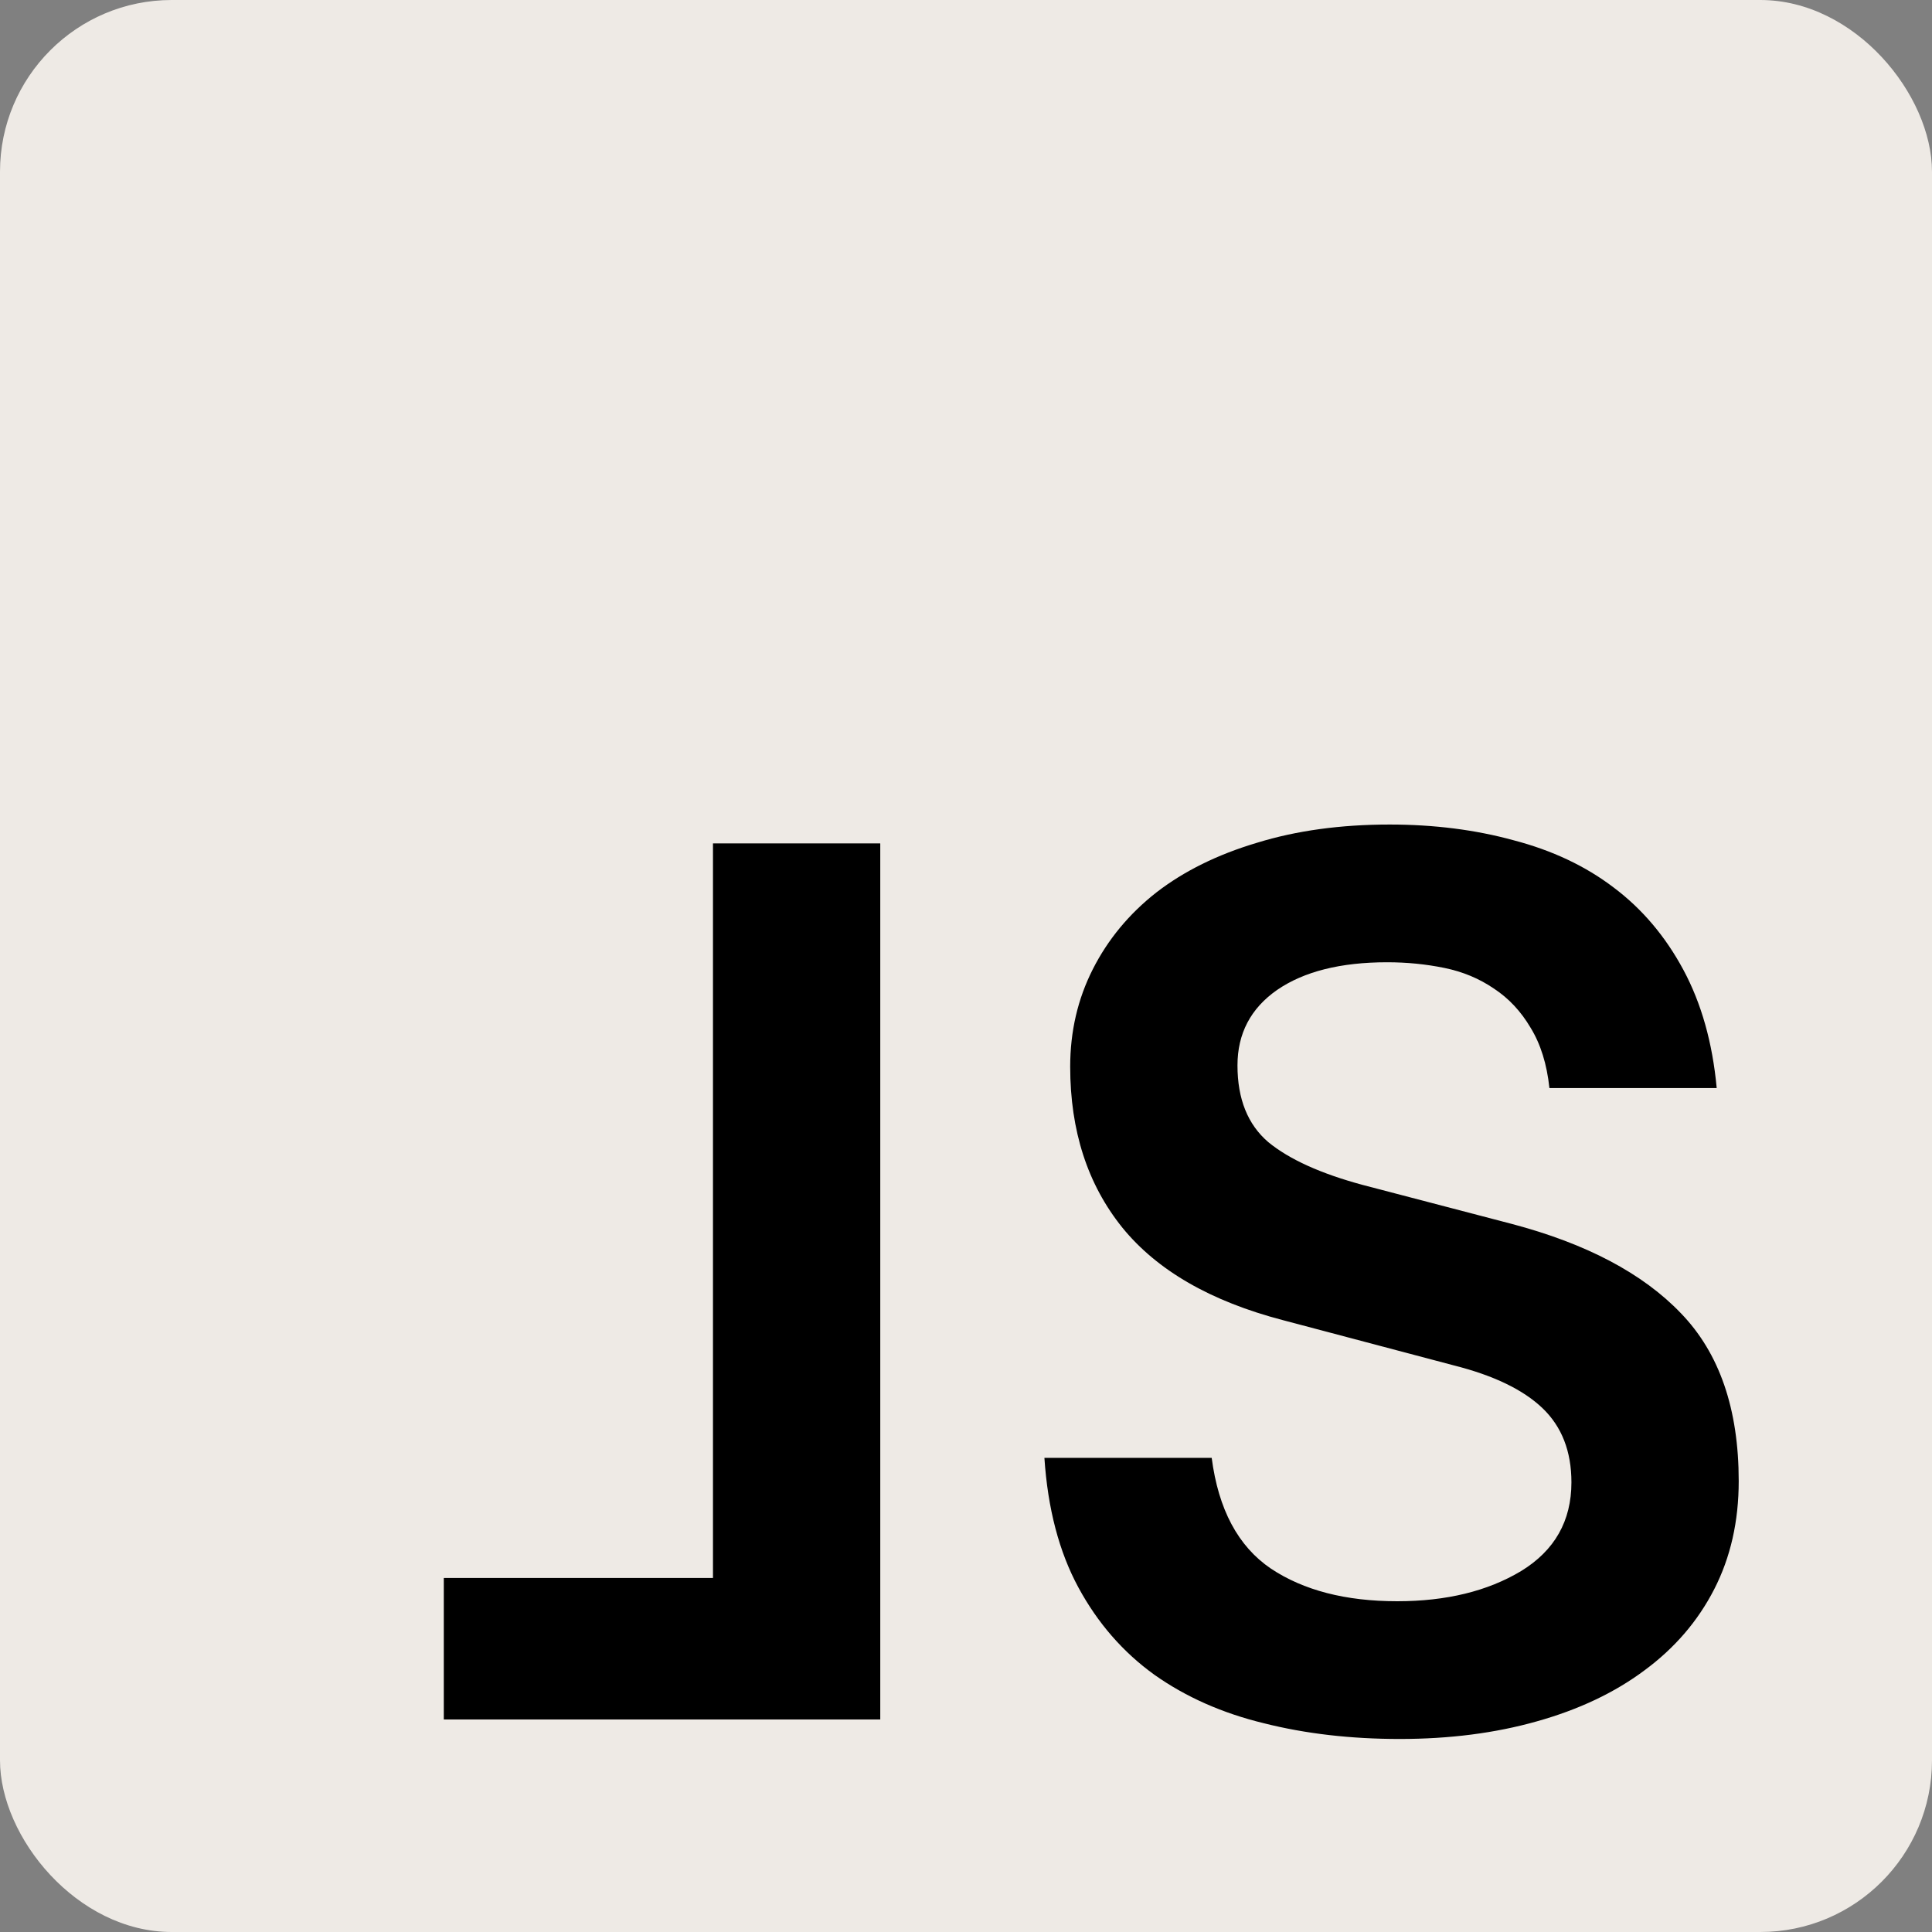 <svg width="180" height="180" viewBox="0 0 180 180" fill="none" xmlns="http://www.w3.org/2000/svg">
<rect x="0" y="0" width="180" height="180" fill="#808080" stroke="none"/>
<rect width="180" height="180" rx="16" fill="#EEEAE5"/>
<path d="M41.348 160.199V147.016H66.426V78.578H82.012V160.199H41.348Z" fill="black"/>
<path d="M97.305 135.824H112.891C113.516 140.629 115.352 144.066 118.398 146.137C121.445 148.168 125.371 149.184 130.176 149.184C134.746 149.184 138.594 148.246 141.719 146.371C144.844 144.457 146.406 141.703 146.406 138.109C146.406 135.219 145.508 132.914 143.711 131.195C141.914 129.477 139.16 128.148 135.449 127.211L119.512 122.992C112.793 121.234 107.812 118.363 104.57 114.379C101.328 110.355 99.707 105.355 99.707 99.379C99.707 96.098 100.41 93.07 101.816 90.297C103.223 87.523 105.195 85.141 107.734 83.148C110.312 81.156 113.438 79.613 117.109 78.519C120.781 77.387 124.902 76.82 129.473 76.82C133.613 76.82 137.461 77.309 141.016 78.285C144.609 79.223 147.715 80.688 150.332 82.68C152.988 84.672 155.156 87.231 156.836 90.356C158.516 93.481 159.551 97.152 159.941 101.371H144.355C144.121 99.144 143.535 97.269 142.598 95.746C141.699 94.223 140.566 93.012 139.199 92.113C137.832 91.176 136.289 90.531 134.57 90.18C132.852 89.828 131.074 89.652 129.238 89.652C124.902 89.652 121.484 90.512 118.984 92.231C116.523 93.949 115.293 96.293 115.293 99.262C115.293 102.387 116.25 104.77 118.164 106.41C120.117 108.012 123.047 109.34 126.953 110.395L140.84 114.027C147.793 115.863 153.047 118.637 156.602 122.348C160.195 126.059 161.992 131.273 161.992 137.992C161.992 141.742 161.23 145.102 159.707 148.07C158.184 151.039 156.016 153.559 153.203 155.629C150.43 157.699 147.09 159.281 143.184 160.375C139.316 161.469 135.059 162.016 130.41 162.016C125.84 162.016 121.621 161.527 117.754 160.551C113.887 159.613 110.488 158.109 107.559 156.039C104.629 153.93 102.266 151.215 100.469 147.895C98.672 144.574 97.617 140.551 97.305 135.824Z" fill="black"/>
</svg>
